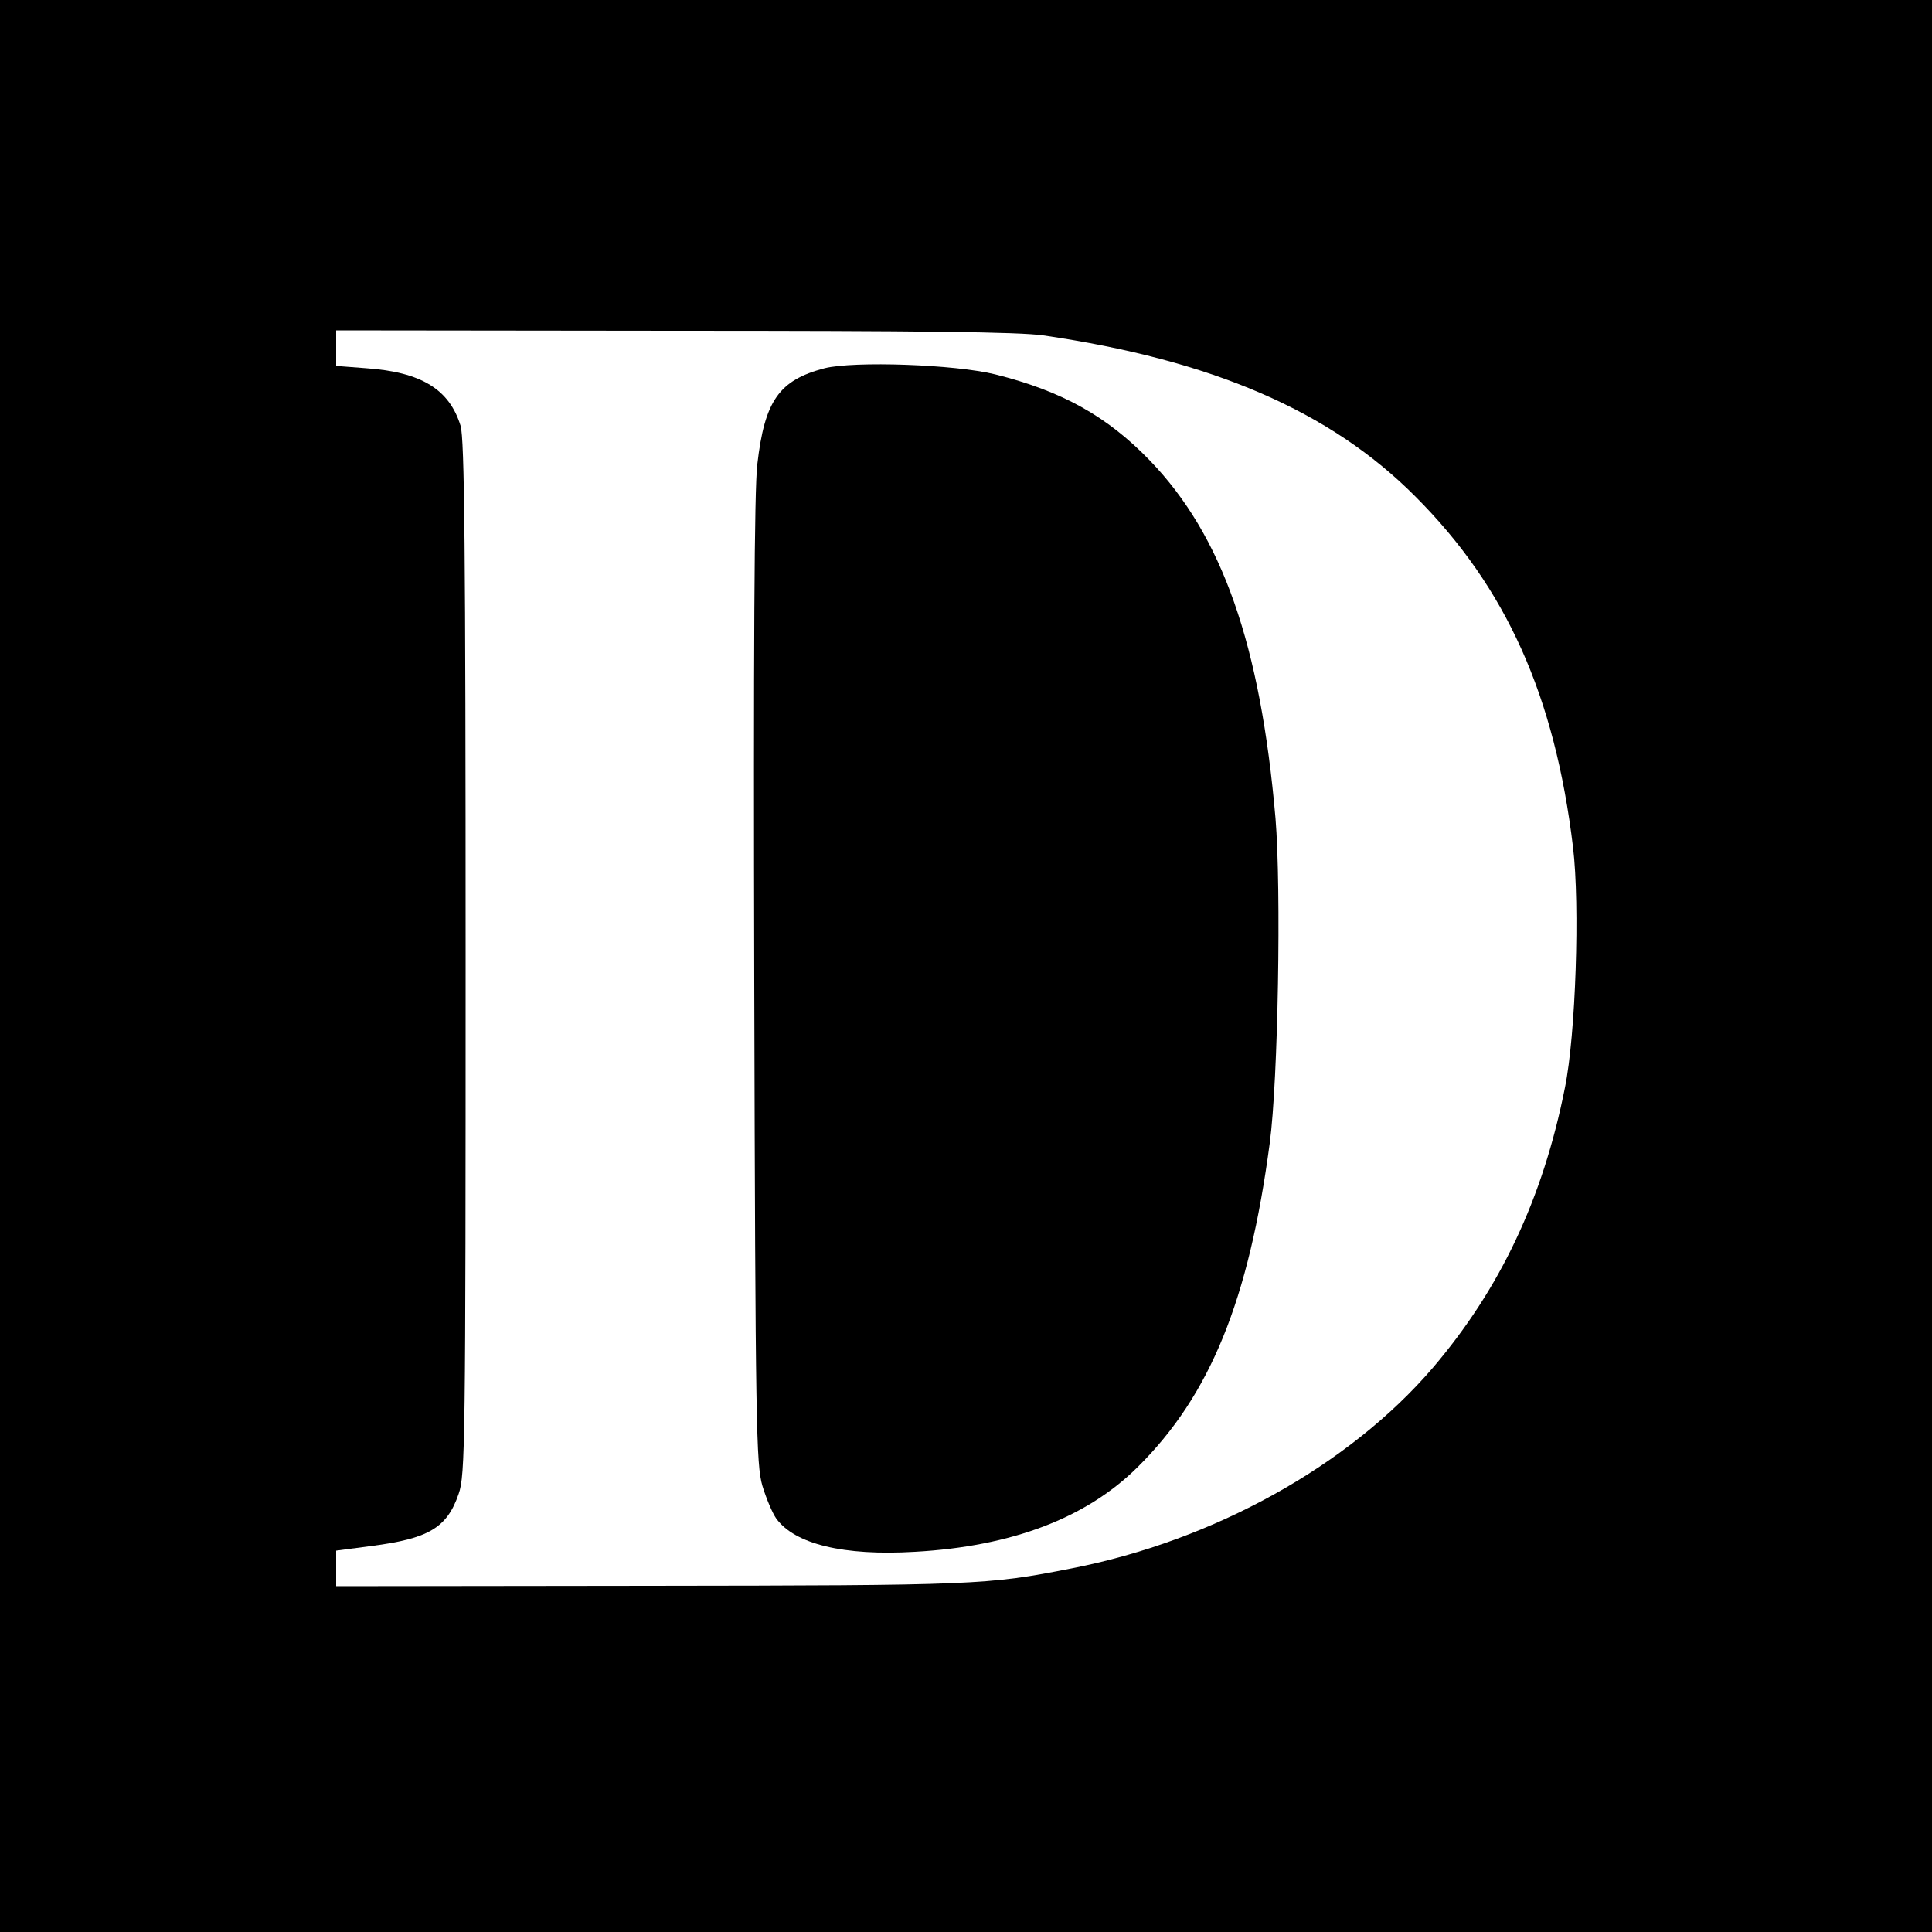 <?xml version="1.0" standalone="no"?>
<!DOCTYPE svg PUBLIC "-//W3C//DTD SVG 20010904//EN"
 "http://www.w3.org/TR/2001/REC-SVG-20010904/DTD/svg10.dtd">
<svg version="1.0" xmlns="http://www.w3.org/2000/svg"
 width="500pt" height="500pt" viewBox="0 0 500 500"
 preserveAspectRatio="xMidYMid meet">

<g transform="translate(0,500) scale(0.1,-0.1)"
fill="#000000" stroke="none">
<path d="M0 2500 l0 -2500 2500 0 2500 0 0 2500 0 2500 -2500 0 -2500 0 0
-2500z m2700 1632 c438 -64 743 -196 963 -417 235 -235 361 -516 408 -908 18
-150 7 -485 -21 -622 -57 -287 -168 -521 -342 -725 -216 -252 -566 -447 -935
-519 -218 -43 -248 -44 -1090 -45 l-813 -1 0 46 0 46 91 12 c148 19 196 47
226 135 17 48 18 131 18 1386 0 1063 -3 1344 -13 1378 -29 94 -101 139 -244
149 l-78 6 0 46 0 46 873 -1 c639 0 895 -3 957 -12z"/>
<path d="M2134 4047 c-118 -31 -155 -84 -174 -248 -8 -64 -10 -492 -8 -1339 3
-1153 5 -1249 21 -1305 10 -33 26 -71 36 -85 48 -66 174 -97 359 -86 250 14
443 87 576 219 188 186 288 432 342 838 22 164 30 660 15 841 -39 450 -138
732 -325 926 -111 115 -228 180 -400 223 -104 26 -366 35 -442 16z"/>
</g>
</svg>
